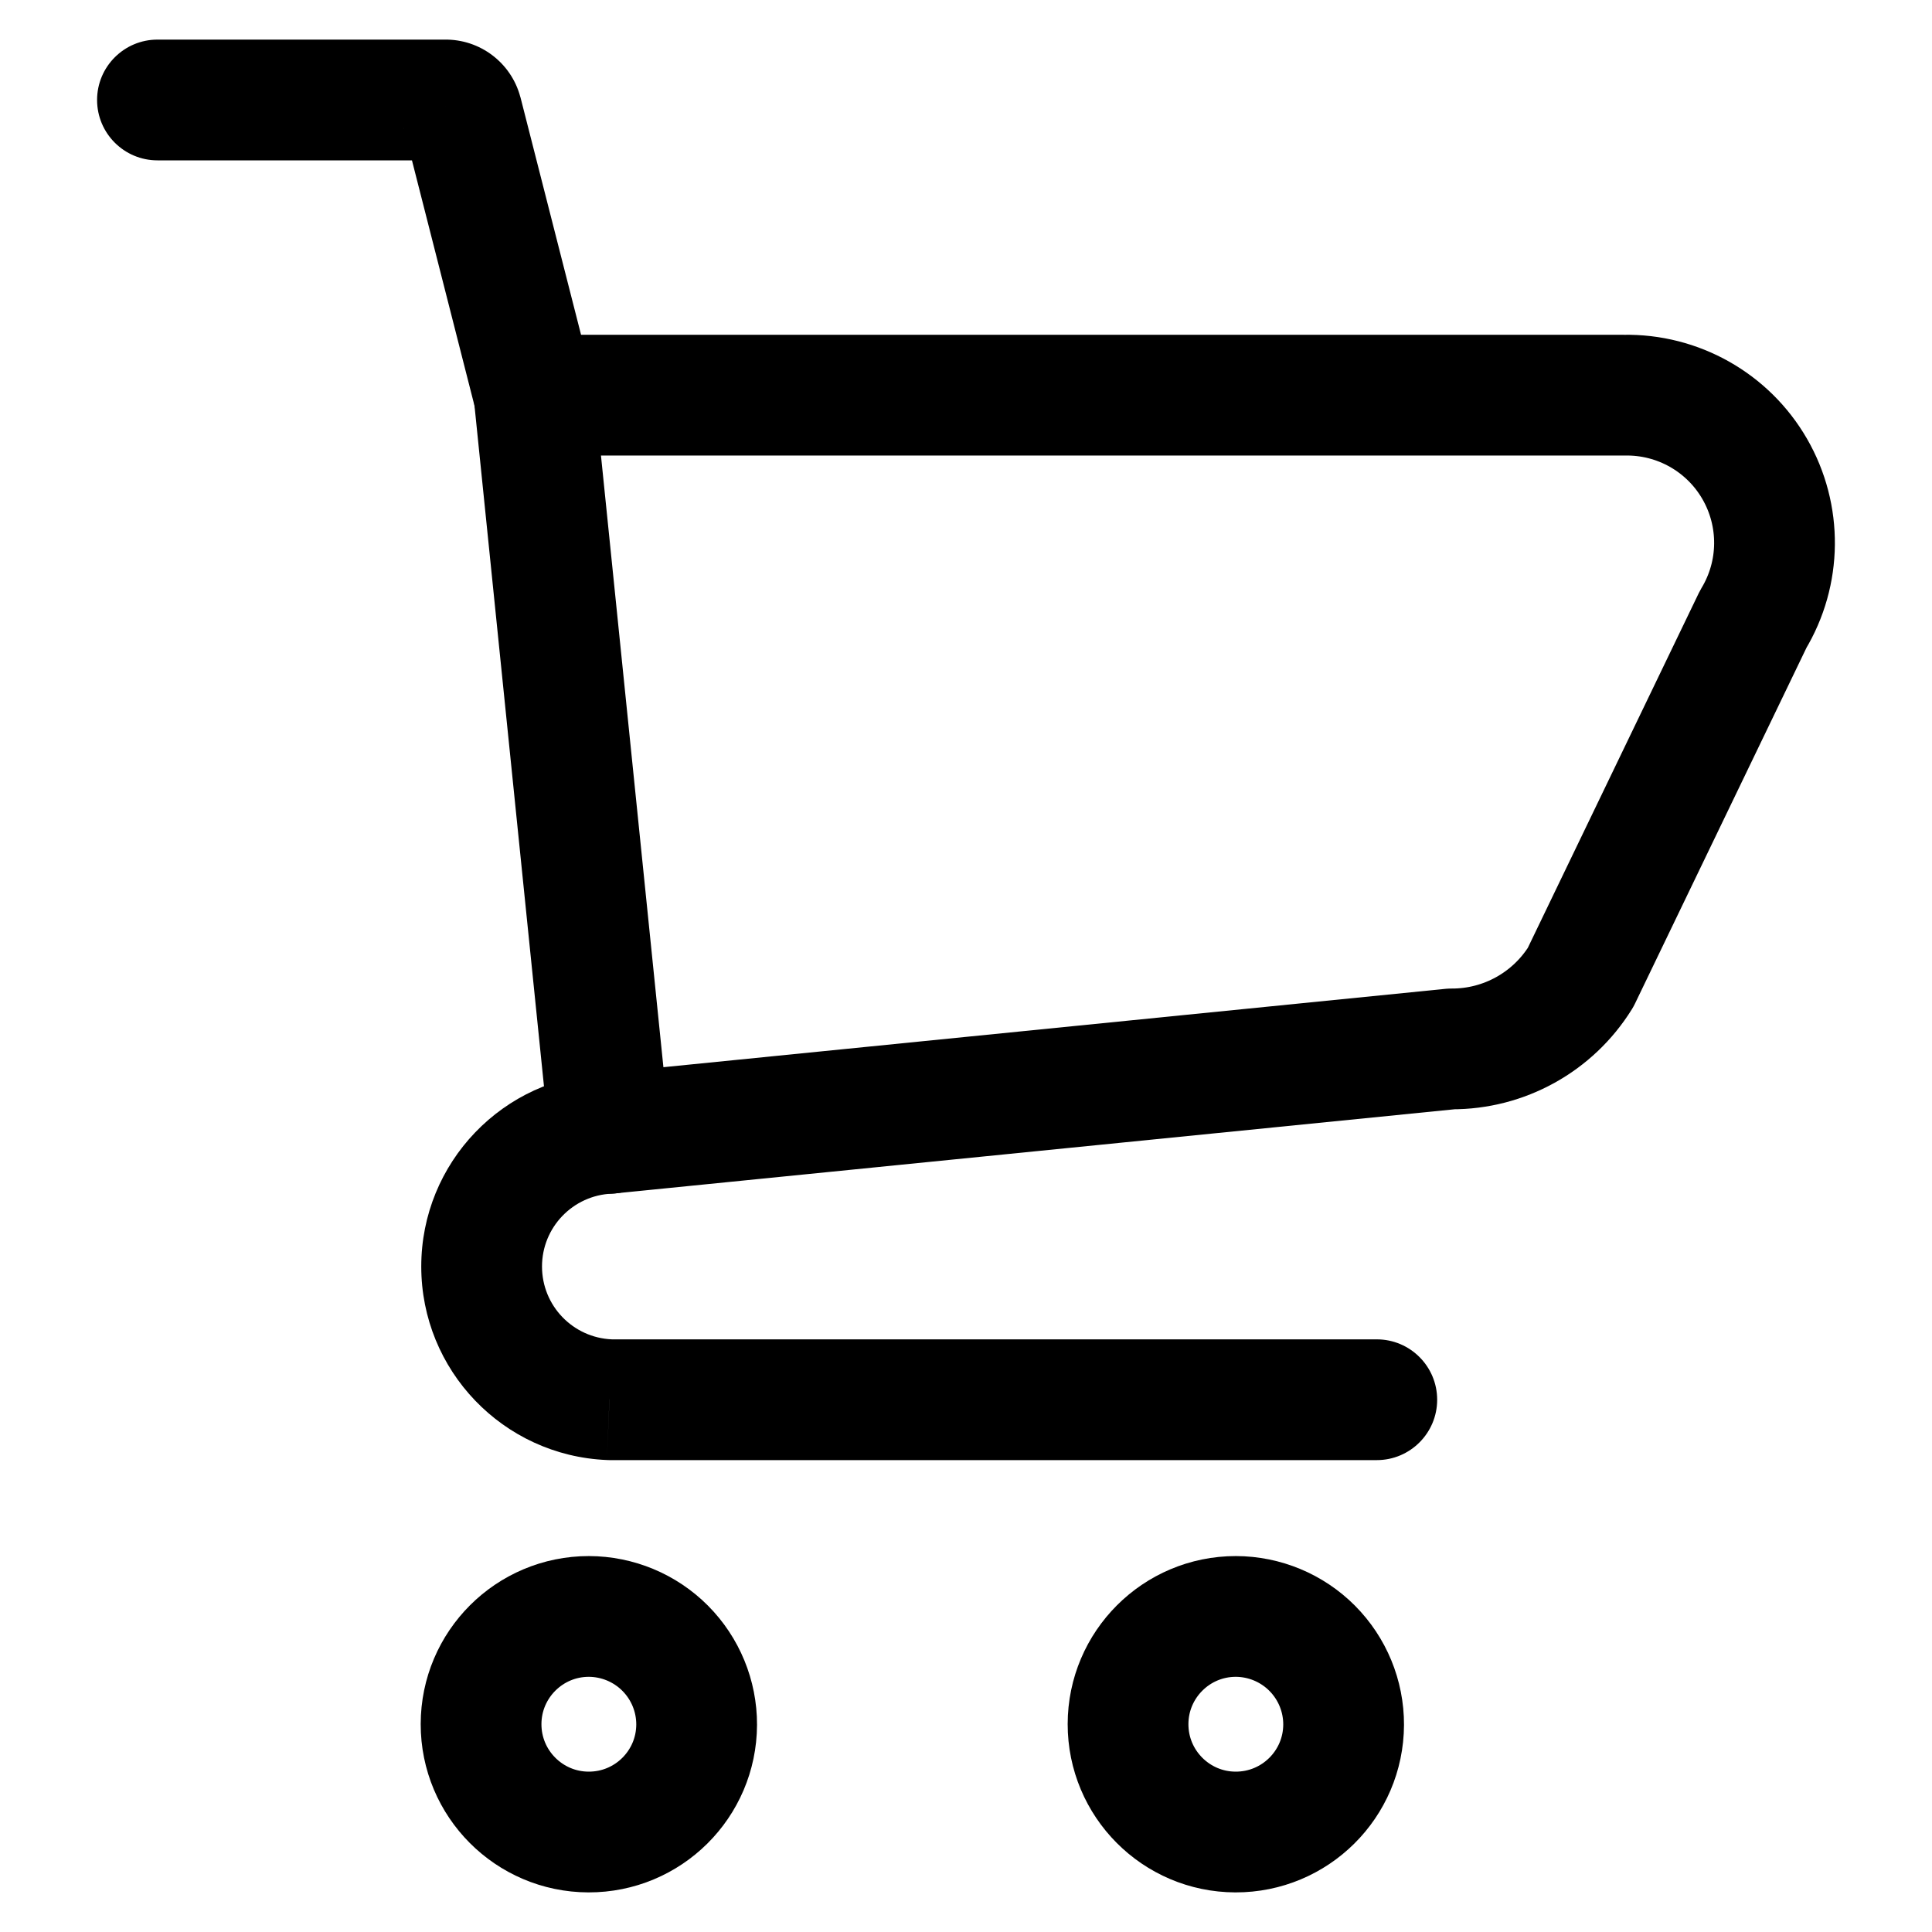 <svg width="24" height="24" viewBox="0 0 24 24" fill="none" xmlns="http://www.w3.org/2000/svg">
    <path fill-rule="evenodd" clip-rule="evenodd" d="M20.174 4.909H6.635L7.571 14.078L18.03 13.03C18.683 13.033 19.291 12.696 19.635 12.141L21.779 7.692C22.125 7.12 22.132 6.405 21.798 5.826C21.465 5.248 20.843 4.896 20.174 4.909Z" stroke="currentColor" stroke-width="1.5" stroke-linecap="round" stroke-linejoin="round"/>
    <path fill-rule="evenodd" clip-rule="evenodd" d="M8.654 21.425C8.651 22.164 8.05 22.76 7.311 22.758C6.573 22.756 5.975 22.156 5.976 21.417C5.977 20.679 6.576 20.08 7.315 20.08C7.671 20.081 8.012 20.223 8.263 20.475C8.514 20.727 8.655 21.069 8.654 21.425V21.425Z" stroke="currentColor" stroke-width="1.5" stroke-linecap="round" stroke-linejoin="round"/>
    <path fill-rule="evenodd" clip-rule="evenodd" d="M16.691 21.425C16.688 22.164 16.087 22.76 15.348 22.758C14.61 22.756 14.012 22.156 14.013 21.417C14.014 20.679 14.613 20.08 15.352 20.08C15.708 20.081 16.049 20.223 16.3 20.475C16.551 20.727 16.692 21.069 16.691 21.425V21.425Z" stroke="currentColor" stroke-width="1.5" stroke-linecap="round" stroke-linejoin="round"/>
    <path d="M5.908 5.094C6.01 5.495 6.419 5.738 6.82 5.635C7.221 5.533 7.464 5.125 7.362 4.723L5.908 5.094ZM5.739 1.397L6.466 1.211L6.463 1.202L5.739 1.397ZM5.534 1.242V1.992L5.544 1.992L5.534 1.242ZM1.956 0.492C1.542 0.492 1.206 0.828 1.206 1.242C1.206 1.656 1.542 1.992 1.956 1.992V0.492ZM7.602 14.828C8.016 14.81 8.337 14.461 8.32 14.047C8.303 13.633 7.953 13.312 7.539 13.329L7.602 14.828ZM7.571 17.388L7.539 18.137C7.55 18.137 7.56 18.138 7.571 18.138V17.388ZM17.103 18.138C17.517 18.138 17.853 17.802 17.853 17.388C17.853 16.974 17.517 16.638 17.103 16.638V18.138ZM7.362 4.723L6.466 1.211L5.013 1.582L5.908 5.094L7.362 4.723ZM6.463 1.202C6.349 0.778 5.962 0.486 5.524 0.492L5.544 1.992C5.297 1.995 5.079 1.83 5.015 1.592L6.463 1.202ZM5.534 0.492H1.956V1.992H5.534V0.492ZM7.539 13.329C6.25 13.383 5.233 14.443 5.233 15.733H6.733C6.733 15.247 7.116 14.848 7.602 14.828L7.539 13.329ZM5.233 15.733C5.233 17.023 6.25 18.083 7.539 18.137L7.602 16.638C7.116 16.618 6.733 16.219 6.733 15.733H5.233ZM7.571 18.138H17.103V16.638H7.571V18.138Z" fill="currentColor"/>
</svg>

